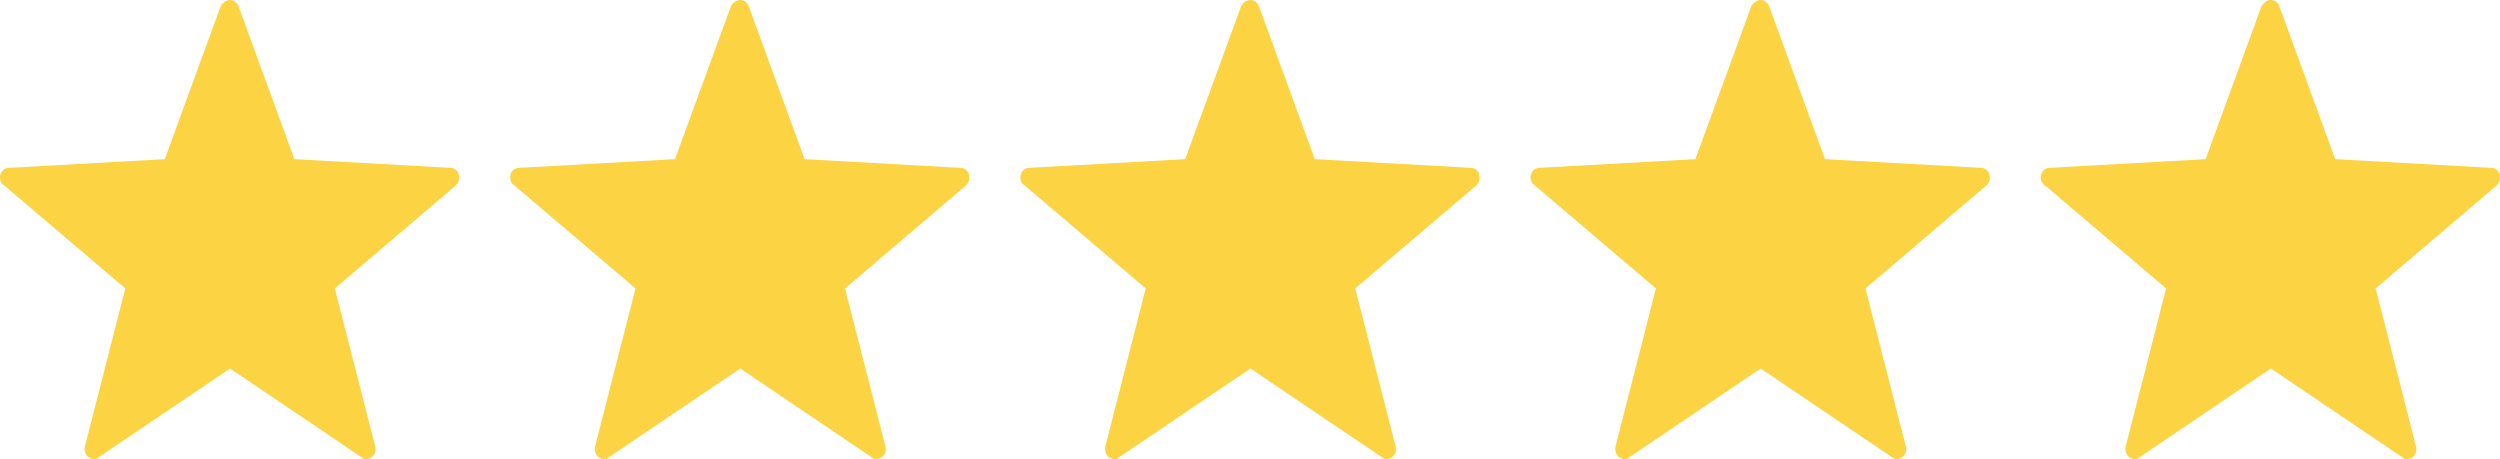 <svg width="98" height="18" viewBox="0 0 98 18" fill="none" xmlns="http://www.w3.org/2000/svg">
<path d="M63.687 18C63.615 18 63.543 17.962 63.471 17.924C63.363 17.849 63.291 17.66 63.327 17.508L64.912 11.307L60.157 7.261C60.013 7.185 59.977 6.996 60.013 6.845C60.049 6.693 60.193 6.58 60.337 6.58L66.46 6.239L68.658 0.227C68.73 0.113 68.874 0 69.018 0C69.162 0 69.306 0.113 69.342 0.227L71.539 6.239L77.662 6.58C77.806 6.58 77.951 6.693 77.987 6.845C78.022 6.996 77.987 7.147 77.878 7.261L73.124 11.307L74.709 17.508C74.745 17.66 74.709 17.811 74.565 17.924C74.457 18 74.276 18.038 74.168 17.924L69.018 14.445L63.867 17.924C63.795 18 63.759 18 63.687 18Z" fill="#FCD342"/>
<path d="M83.687 18C83.615 18 83.543 17.962 83.471 17.924C83.363 17.849 83.291 17.66 83.327 17.508L84.912 11.307L80.157 7.261C80.013 7.185 79.977 6.996 80.013 6.845C80.049 6.693 80.193 6.58 80.337 6.58L86.46 6.239L88.658 0.227C88.73 0.113 88.874 0 89.018 0C89.162 0 89.306 0.113 89.342 0.227L91.539 6.239L97.662 6.58C97.806 6.58 97.951 6.693 97.987 6.845C98.022 6.996 97.987 7.147 97.878 7.261L93.124 11.307L94.709 17.508C94.745 17.66 94.709 17.811 94.565 17.924C94.457 18 94.276 18.038 94.168 17.924L89.018 14.445L83.867 17.924C83.795 18 83.759 18 83.687 18Z" fill="#FCD342"/>
<path d="M3.687 18C3.615 18 3.543 17.962 3.471 17.924C3.363 17.849 3.291 17.66 3.327 17.508L4.912 11.307L0.157 7.261C0.013 7.185 -0.023 6.996 0.013 6.845C0.049 6.693 0.193 6.58 0.337 6.58L6.46 6.239L8.658 0.227C8.73 0.113 8.874 0 9.018 0C9.162 0 9.306 0.113 9.342 0.227L11.539 6.239L17.662 6.58C17.806 6.58 17.951 6.693 17.986 6.845C18.023 6.996 17.986 7.147 17.878 7.261L13.124 11.307L14.709 17.508C14.745 17.66 14.709 17.811 14.565 17.924C14.457 18 14.277 18.038 14.168 17.924L9.018 14.445L3.867 17.924C3.795 18 3.759 18 3.687 18Z" fill="#FCD342"/>
<path d="M23.687 18C23.615 18 23.543 17.962 23.471 17.924C23.363 17.849 23.291 17.66 23.327 17.508L24.912 11.307L20.157 7.261C20.013 7.185 19.977 6.996 20.013 6.845C20.049 6.693 20.193 6.58 20.337 6.58L26.46 6.239L28.658 0.227C28.73 0.113 28.874 0 29.018 0C29.162 0 29.306 0.113 29.342 0.227L31.539 6.239L37.662 6.58C37.806 6.58 37.95 6.693 37.986 6.845C38.023 6.996 37.986 7.147 37.878 7.261L33.124 11.307L34.709 17.508C34.745 17.66 34.709 17.811 34.565 17.924C34.457 18 34.276 18.038 34.169 17.924L29.018 14.445L23.867 17.924C23.795 18 23.759 18 23.687 18Z" fill="#FCD342"/>
<path d="M43.687 18C43.615 18 43.543 17.962 43.471 17.924C43.363 17.849 43.291 17.66 43.327 17.508L44.912 11.307L40.157 7.261C40.013 7.185 39.977 6.996 40.013 6.845C40.049 6.693 40.193 6.58 40.337 6.58L46.46 6.239L48.658 0.227C48.73 0.113 48.874 0 49.018 0C49.162 0 49.306 0.113 49.342 0.227L51.539 6.239L57.662 6.58C57.806 6.58 57.95 6.693 57.986 6.845C58.023 6.996 57.986 7.147 57.878 7.261L53.124 11.307L54.709 17.508C54.745 17.66 54.709 17.811 54.565 17.924C54.457 18 54.276 18.038 54.169 17.924L49.018 14.445L43.867 17.924C43.795 18 43.759 18 43.687 18Z" fill="#FCD342"/>
</svg>
